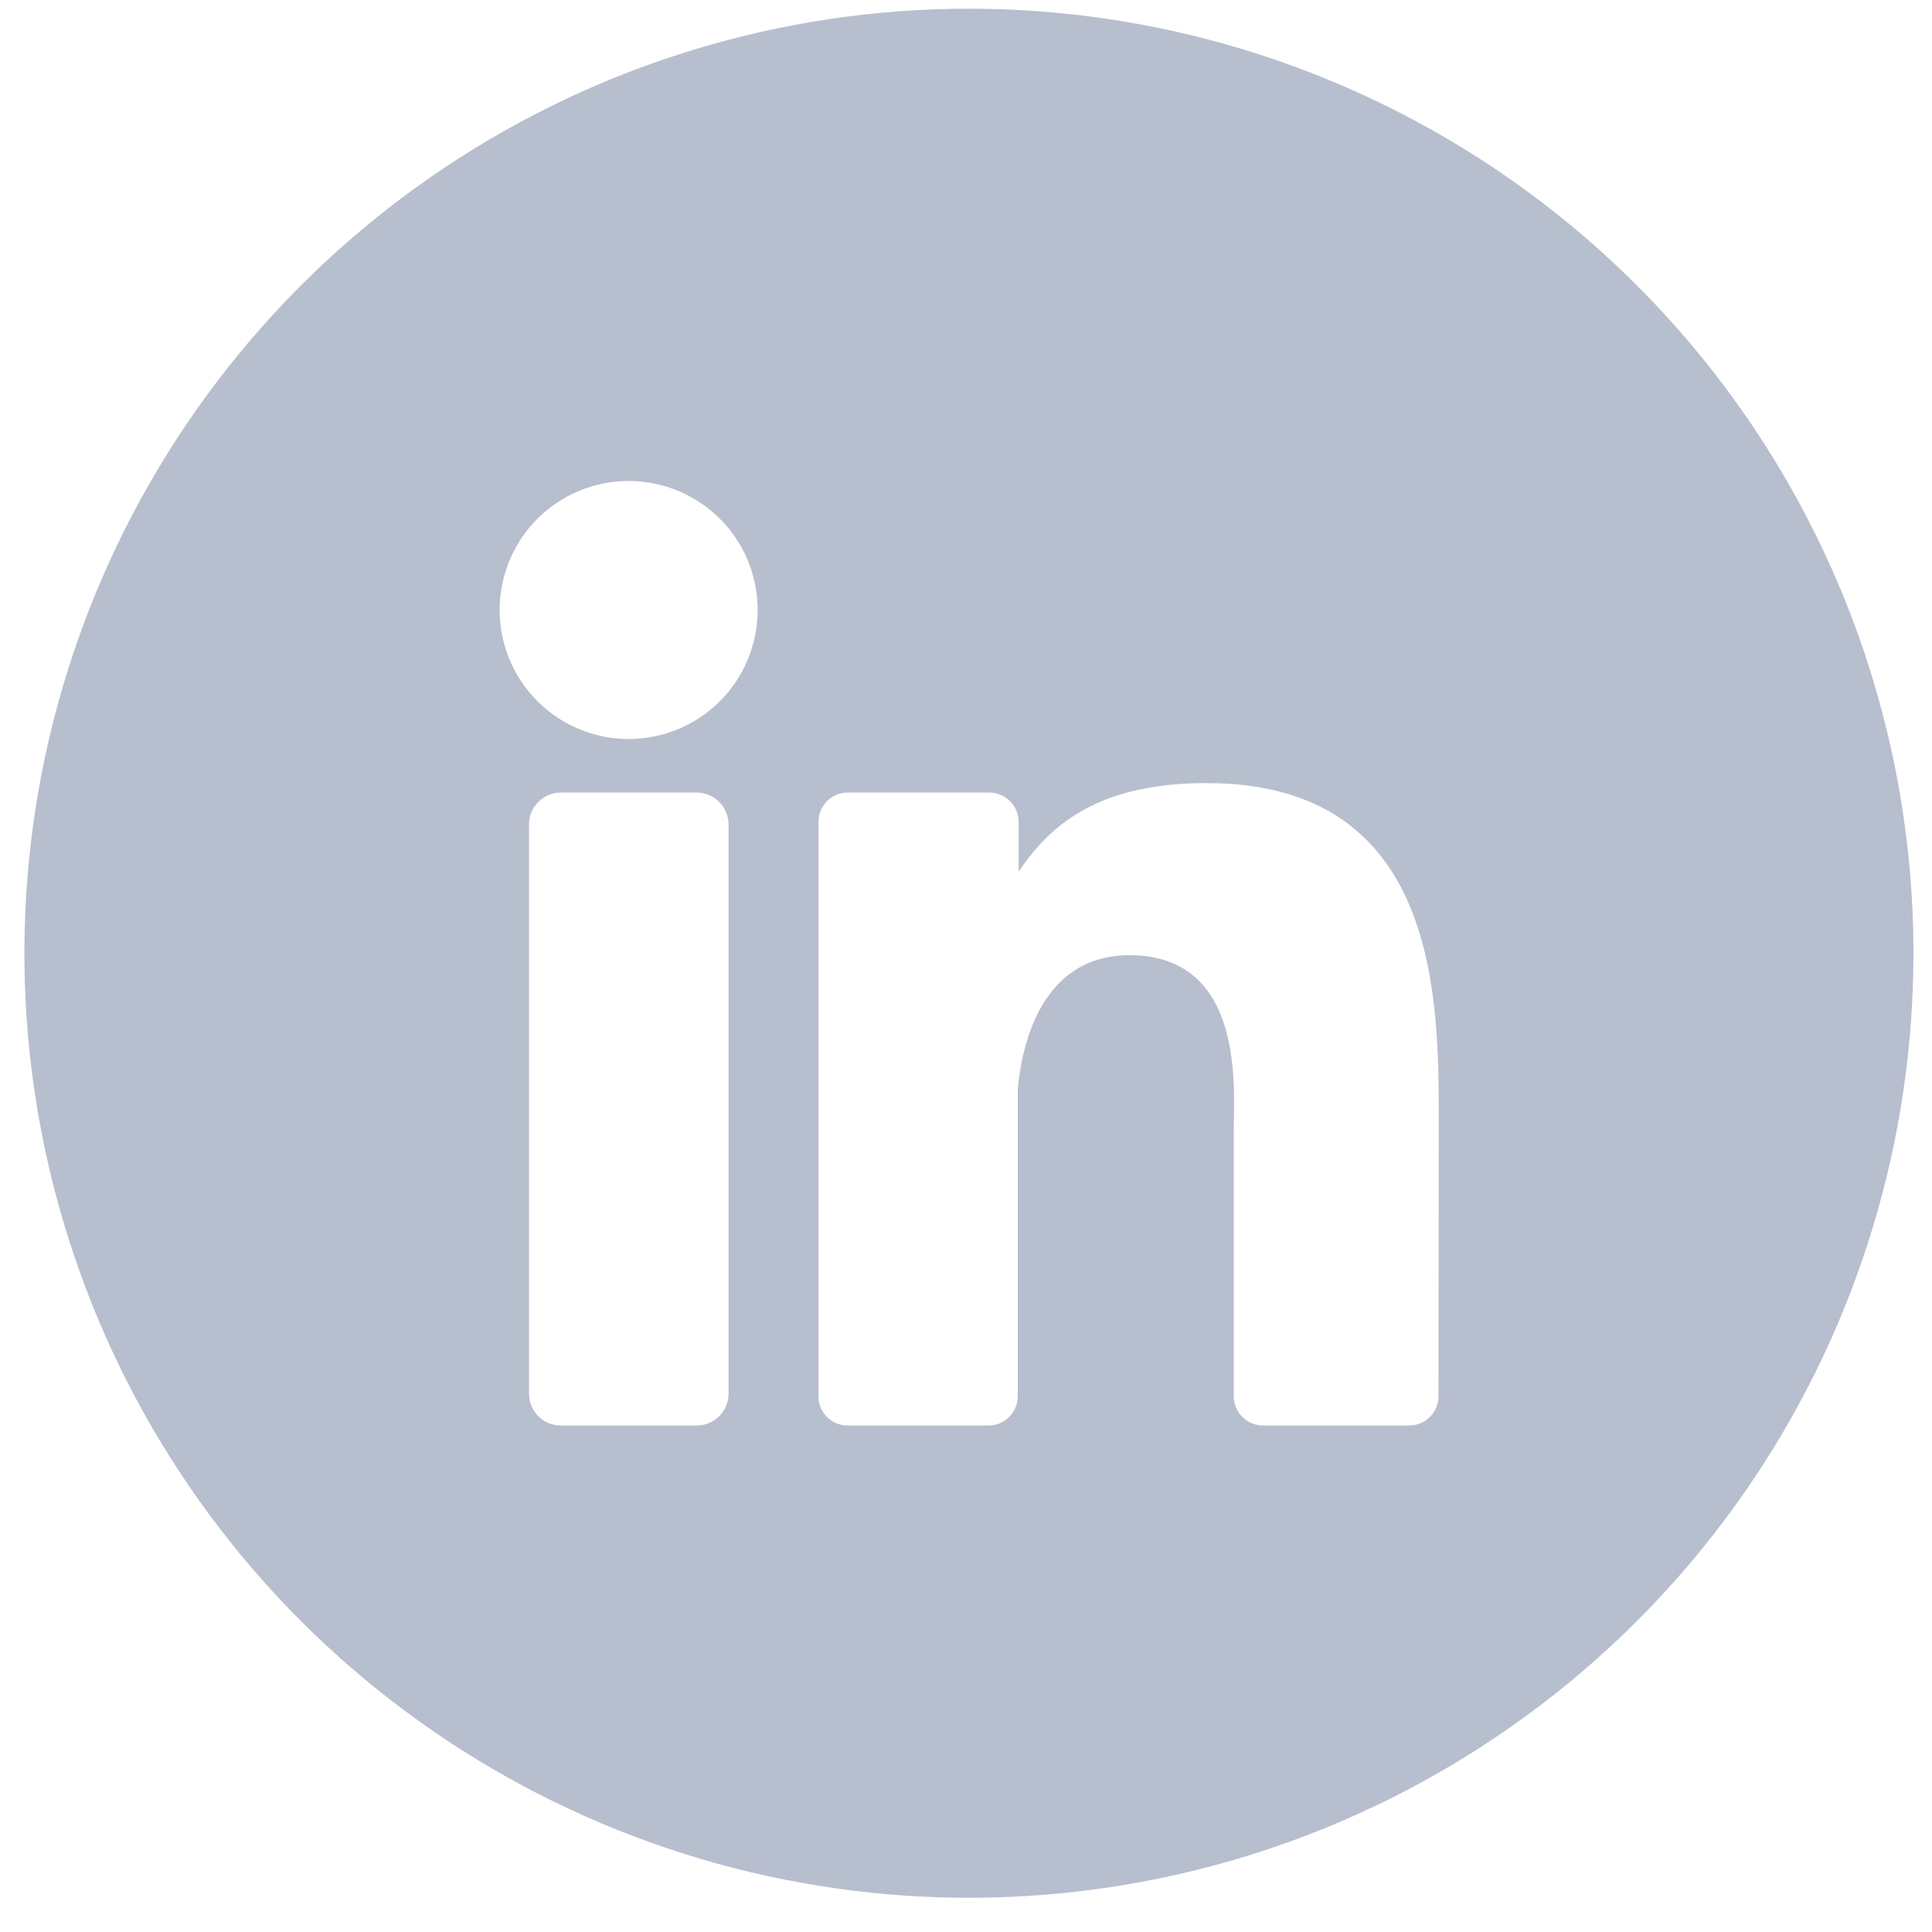 <svg width="45" height="45" viewBox="0 0 45 45" fill="none" xmlns="http://www.w3.org/2000/svg">
<path d="M22.568 0.203C18.217 0.203 13.964 1.493 10.346 3.911C6.728 6.328 3.908 9.764 2.243 13.784C0.578 17.804 0.142 22.227 0.991 26.495C1.84 30.763 3.935 34.683 7.012 37.76C10.089 40.836 14.009 42.931 18.276 43.78C22.544 44.629 26.967 44.194 30.987 42.529C35.007 40.863 38.443 38.044 40.861 34.426C43.278 30.808 44.568 26.554 44.568 22.203C44.568 16.368 42.251 10.773 38.125 6.647C33.999 2.521 28.403 0.203 22.568 0.203ZM16.97 32.459C16.97 32.657 16.892 32.846 16.752 32.985C16.613 33.125 16.423 33.203 16.226 33.203H13.065C12.967 33.203 12.87 33.184 12.78 33.147C12.689 33.11 12.607 33.055 12.538 32.986C12.469 32.917 12.414 32.835 12.377 32.744C12.34 32.654 12.321 32.557 12.321 32.459V19.204C12.321 19.007 12.399 18.818 12.539 18.678C12.678 18.539 12.868 18.46 13.065 18.46H16.226C16.423 18.46 16.613 18.539 16.752 18.678C16.892 18.818 16.97 19.007 16.97 19.204V32.459ZM14.654 17.213C14.059 17.215 13.478 17.041 12.982 16.712C12.486 16.383 12.1 15.915 11.87 15.366C11.641 14.818 11.58 14.213 11.694 13.63C11.808 13.046 12.093 12.51 12.513 12.088C12.932 11.667 13.467 11.379 14.05 11.262C14.633 11.145 15.238 11.203 15.788 11.43C16.337 11.657 16.808 12.041 17.139 12.535C17.47 13.029 17.647 13.61 17.647 14.205C17.648 14.6 17.57 14.99 17.42 15.355C17.269 15.72 17.048 16.051 16.769 16.331C16.491 16.61 16.16 16.831 15.795 16.983C15.431 17.134 15.04 17.212 14.646 17.213H14.654ZM33.505 32.52C33.505 32.701 33.433 32.875 33.305 33.003C33.176 33.131 33.003 33.203 32.822 33.203H29.42C29.239 33.203 29.065 33.131 28.937 33.003C28.809 32.875 28.737 32.701 28.737 32.52V26.302C28.737 25.373 29.006 22.249 26.311 22.249C24.221 22.249 23.796 24.397 23.706 25.361V32.534C23.702 32.712 23.629 32.881 23.503 33.006C23.377 33.131 23.206 33.202 23.029 33.203H19.746C19.656 33.203 19.567 33.186 19.484 33.152C19.401 33.118 19.326 33.067 19.262 33.004C19.199 32.94 19.148 32.865 19.114 32.782C19.08 32.699 19.062 32.61 19.063 32.52V19.146C19.062 19.056 19.08 18.967 19.114 18.884C19.148 18.801 19.198 18.725 19.262 18.661C19.325 18.598 19.401 18.547 19.484 18.512C19.567 18.478 19.656 18.46 19.746 18.46H23.029C23.12 18.459 23.21 18.475 23.295 18.509C23.379 18.543 23.456 18.593 23.521 18.657C23.586 18.721 23.638 18.797 23.673 18.881C23.708 18.965 23.726 19.055 23.726 19.146V20.304C24.502 19.146 25.654 18.24 28.106 18.24C33.542 18.24 33.511 23.318 33.511 26.105L33.505 32.52Z" fill="#B7BECD"/>
</svg>
